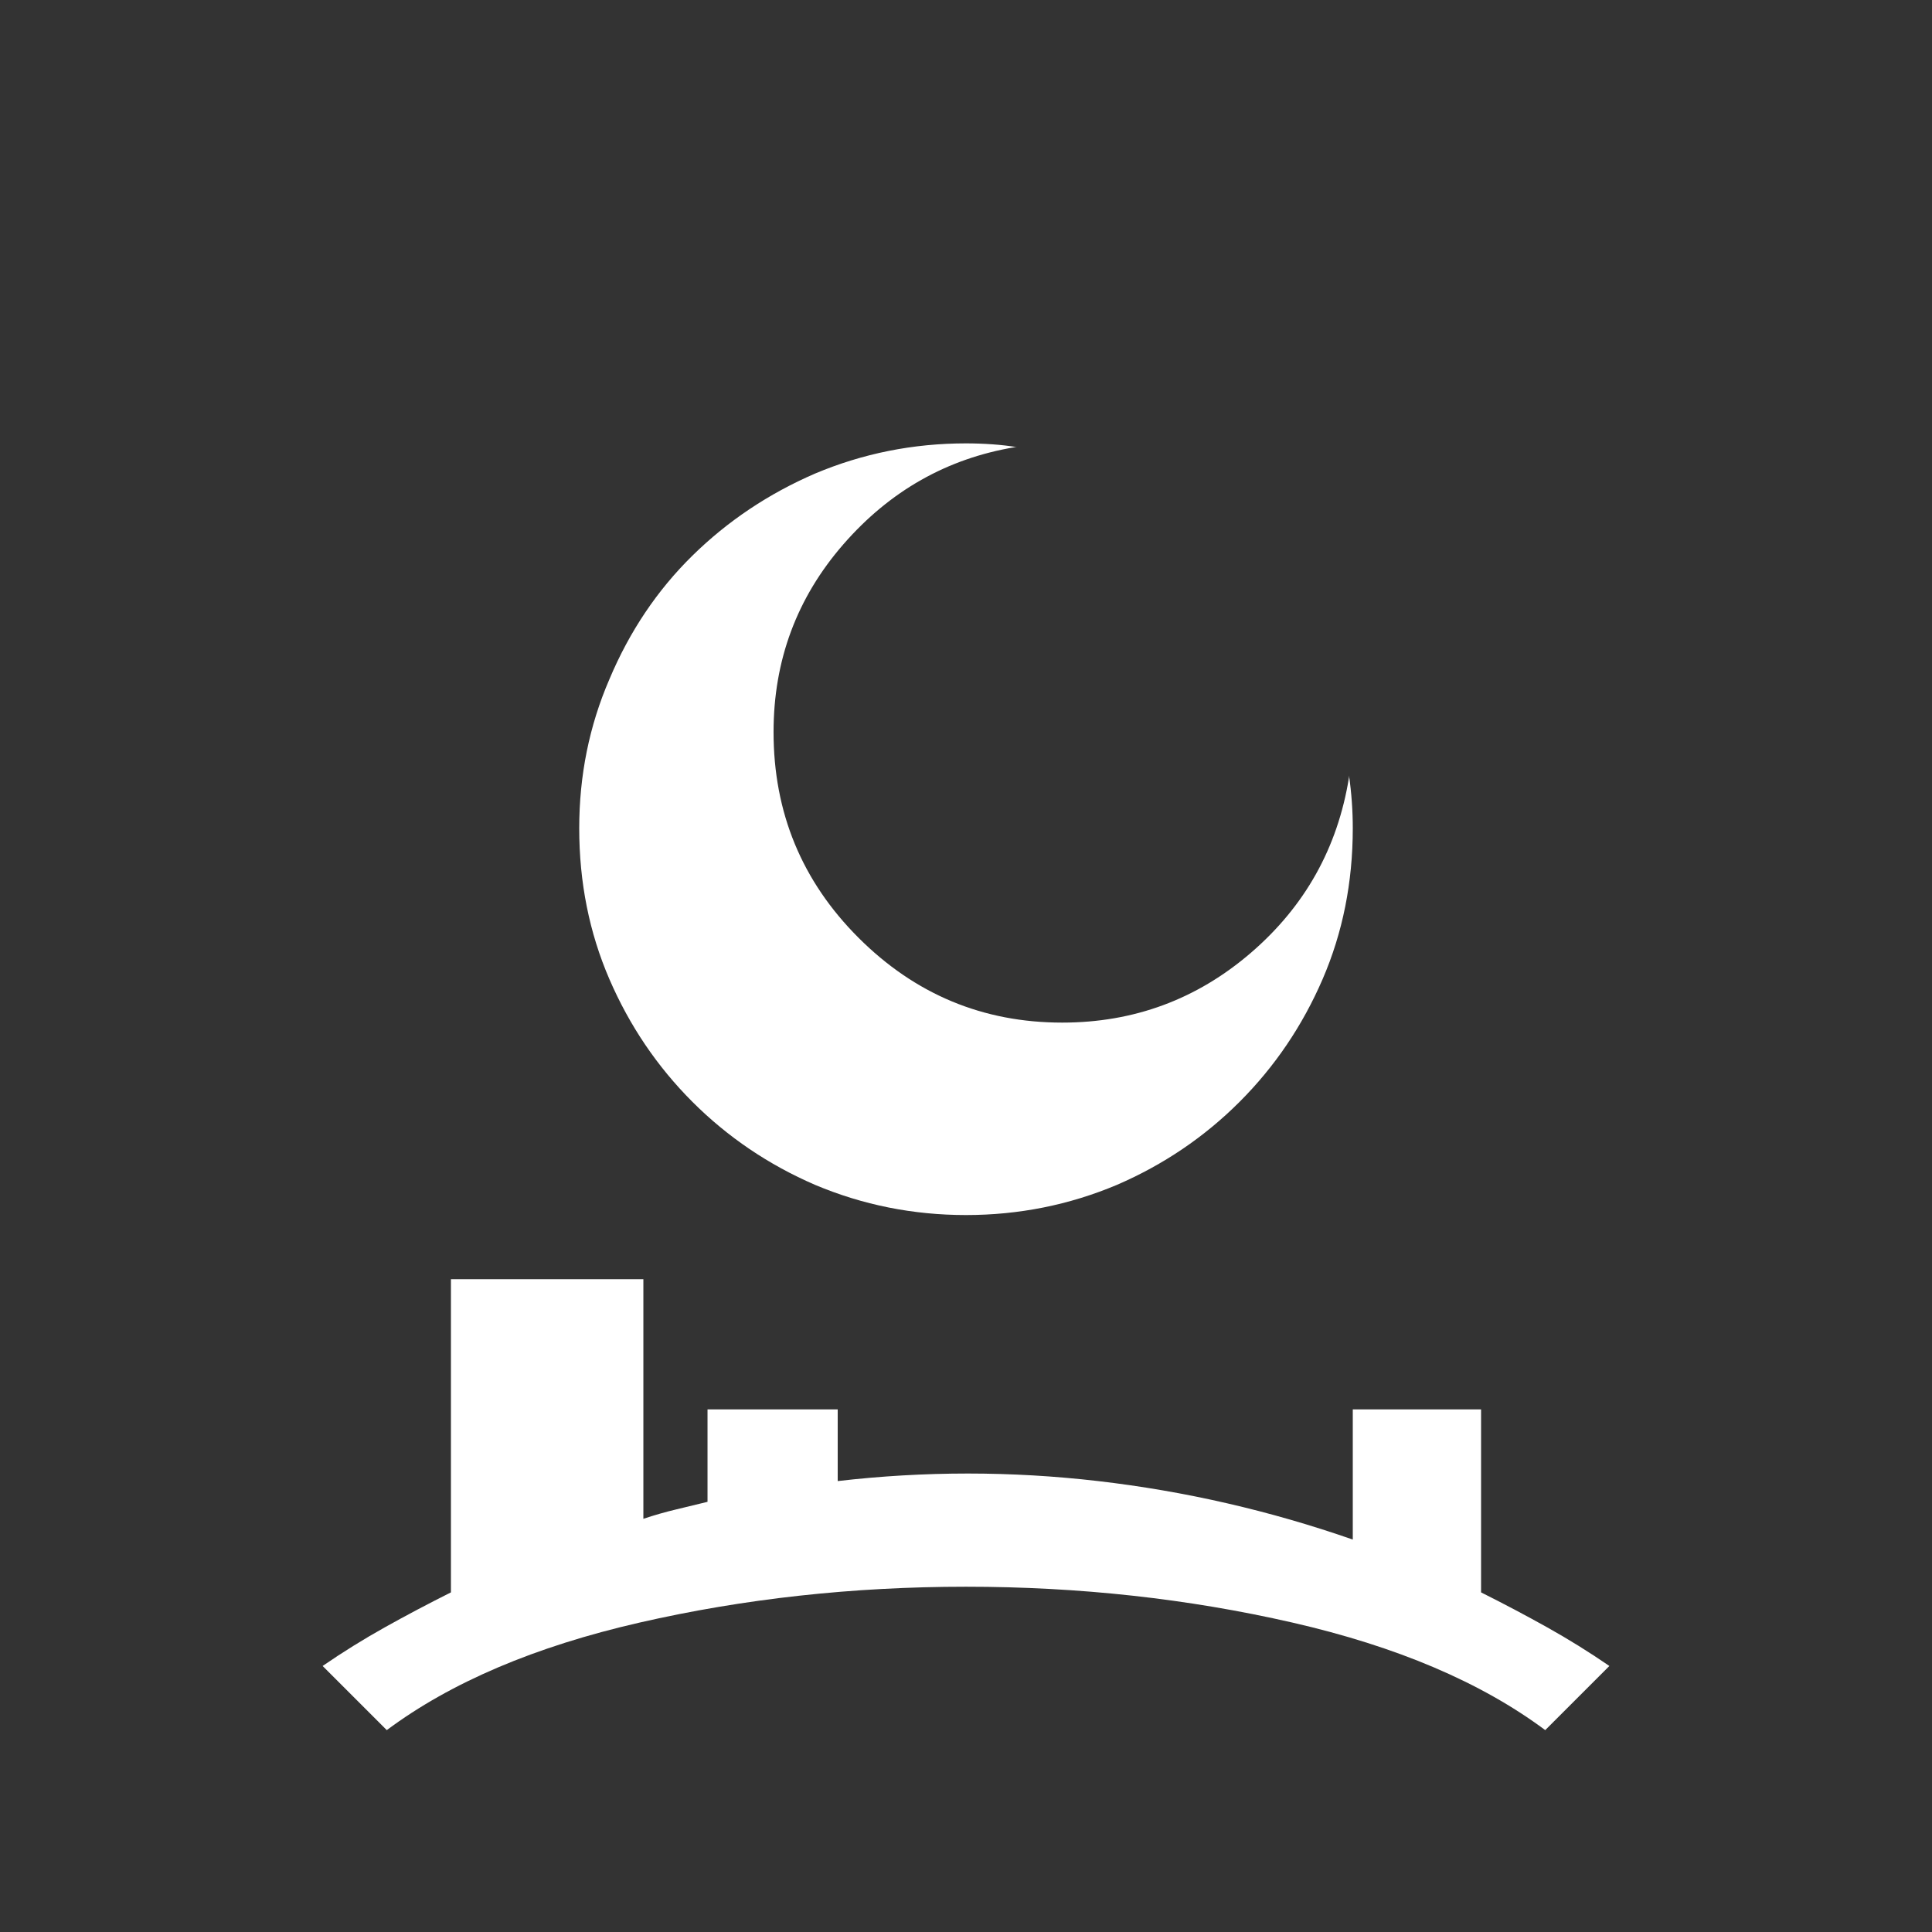 <?xml version="1.0" encoding="UTF-8" standalone="no"?>
<svg
   version="1.1"
   viewBox="0 -64 1024 1024"
   width="512"
   height="512"
   id="svg1"
   sodipodi:docname="downtime.svg"
   inkscape:version="1.3.1 (91b66b0783, 2023-11-16)"
   xmlns:inkscape="http://www.inkscape.org/namespaces/inkscape"
   xmlns:sodipodi="http://sodipodi.sourceforge.net/DTD/sodipodi-0.dtd"
   xmlns="http://www.w3.org/2000/svg"
   xmlns:svg="http://www.w3.org/2000/svg">
  <rect x="0" y="-64" width="1024" height="1024" fill="#333333" stroke="none"/>
  <defs
     id="defs1" />
  <sodipodi:namedview
     id="namedview1"
     pagecolor="#ffffff"
     bordercolor="#000000"
     borderopacity="0.25"
     inkscape:showpageshadow="2"
     inkscape:pageopacity="0.0"
     inkscape:pagecheckerboard="0"
     inkscape:deskcolor="#d1d1d1"
     inkscape:zoom="1.6230469"
     inkscape:cx="255.69194"
     inkscape:cy="256"
     inkscape:window-width="1920"
     inkscape:window-height="1009"
     inkscape:window-x="3832"
     inkscape:window-y="-8"
     inkscape:window-maximized="1"
     inkscape:current-layer="svg1" />
  <g
     transform="matrix(1 0 0 -1 0 960)"
     id="g1"
     style="fill:#ffffff">
    <path
       fill="currentColor"
       d="M512 789q-42 0 -80 -16q-37 -16 -65 -43.5t-44 -65.5q-16 -37 -16 -79v0q0 -43 16 -80t44 -65t65 -44q38 -16 80 -16v0q42 0 80 16q37 16 65 44t44 65t16 80v0q0 7 -0.5 14t-1.5 14v-1q-9 -56 -52 -93t-100 -37v0q-63 0 -108 45t-45 109v0q0 57 37 99.5t91 51.5h1 q-6 1 -13 1.5t-14 0.5v0v0zM239 346v-166q-18 -9 -35 -18.5t-33 -20.5l34 -34q51 38 134 57t173 19t173 -19t134 -57l34 34q-16 11 -33 20.5t-35 18.5v97h-68v-69q-66 23 -135 31t-138 0v38h-69v-49q-8 -2 -16.5 -4t-17.5 -5v127h-102v0z"
       id="path1"
       style="fill:#ffffff" />
  </g>
</svg>
